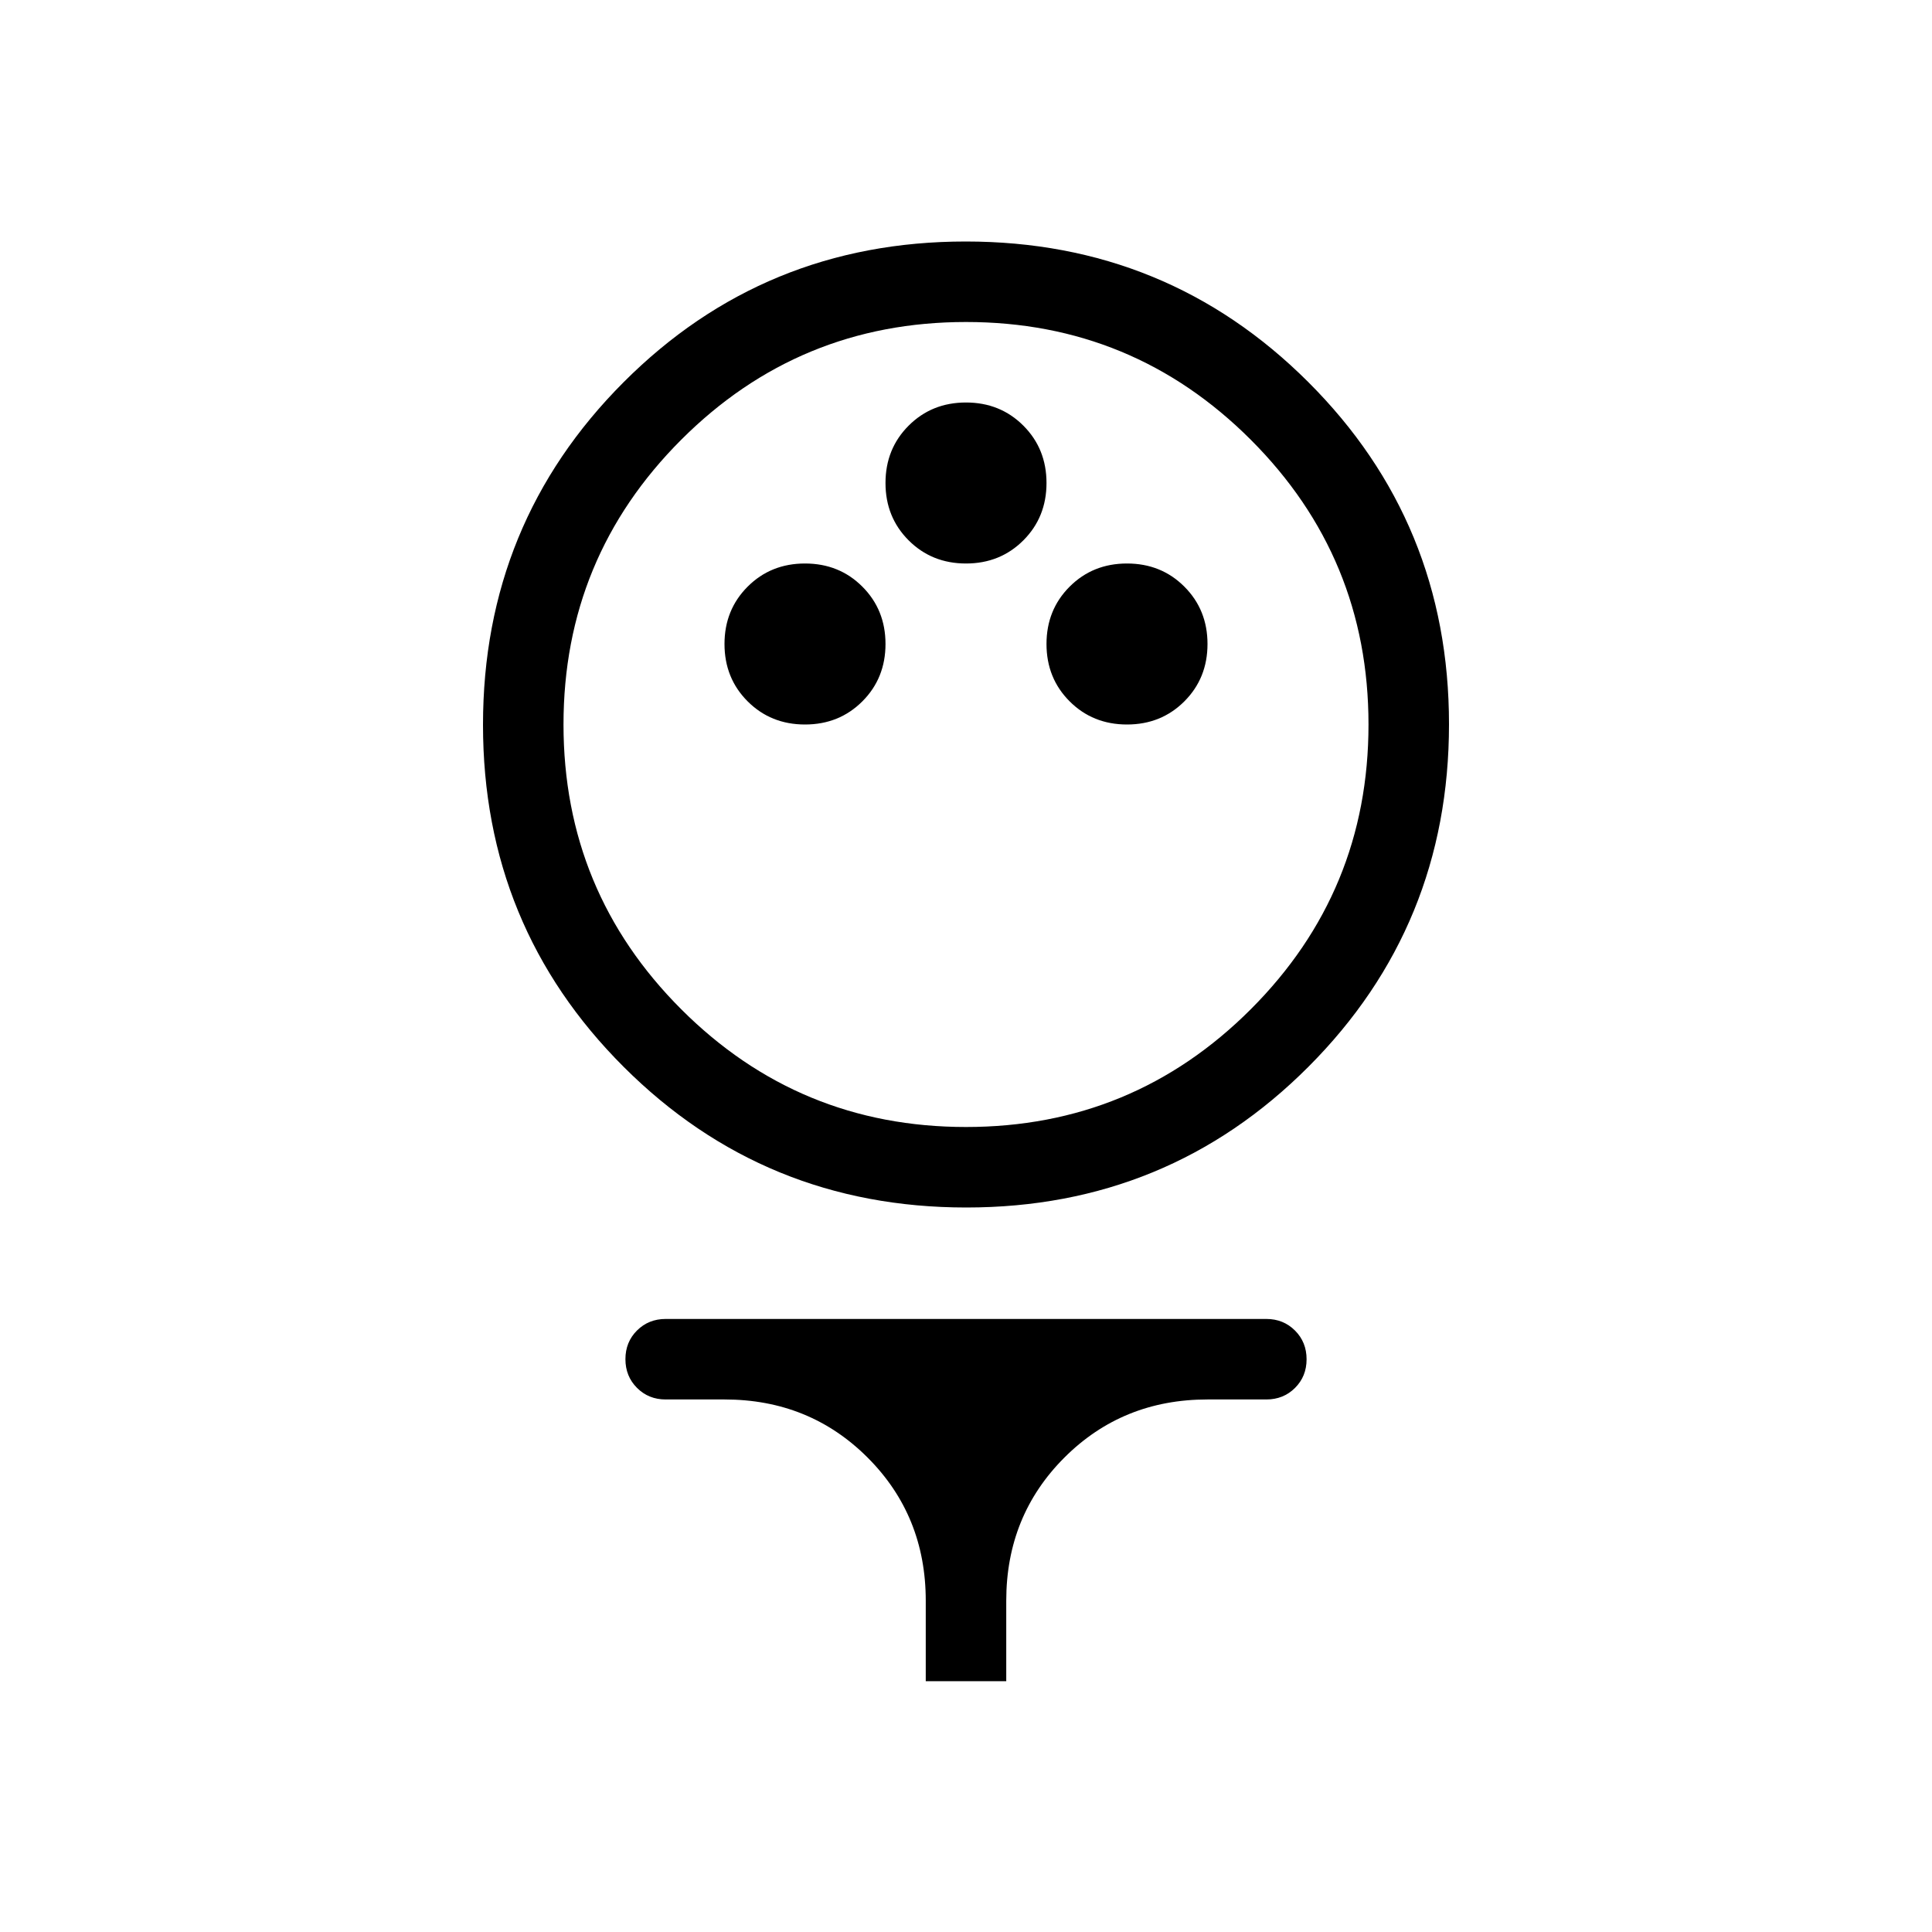 <svg xmlns="http://www.w3.org/2000/svg" height="24" viewBox="0 -960 960 960" width="24"><path d="M480.147-360q-100.224 0-170.186-69.814Q240-499.628 240-599.853q0-100.224 69.814-170.186Q379.628-840 479.853-840q100.224 0 170.186 69.814Q720-700.372 720-600.147q0 100.224-69.814 170.186Q580.372-360 480.147-360ZM480-400q83 0 141.5-58.5T680-600q0-83-58.5-141.5T480-800q-83 0-141.5 58.5T280-600q0 83 58.5 141.5T480-400Zm-80-200q17 0 28.5-11.5T440-640q0-17-11.5-28.5T400-680q-17 0-28.5 11.5T360-640q0 17 11.5 28.5T400-600Zm160 0q17 0 28.5-11.5T600-640q0-17-11.5-28.5T560-680q-17 0-28.5 11.5T520-640q0 17 11.5 28.5T560-600Zm-80-80q17 0 28.5-11.5T520-720q0-17-11.5-28.5T480-760q-17 0-28.5 11.5T440-720q0 17 11.5 28.5T480-680Zm-20 555.385v-40q0-42.231-28.885-71.115-28.884-28.885-71.115-28.885h-29.231q-8.5 0-14.25-5.758t-5.75-14.269q0-8.512 5.75-14.242 5.75-5.731 14.25-5.731h298.462q8.5 0 14.25 5.758 5.75 5.757 5.75 14.269 0 8.511-5.75 14.242-5.75 5.731-14.25 5.731H600q-42.231 0-71.115 28.885Q500-206.846 500-164.615v40h-40ZM480-600Z"/></svg>